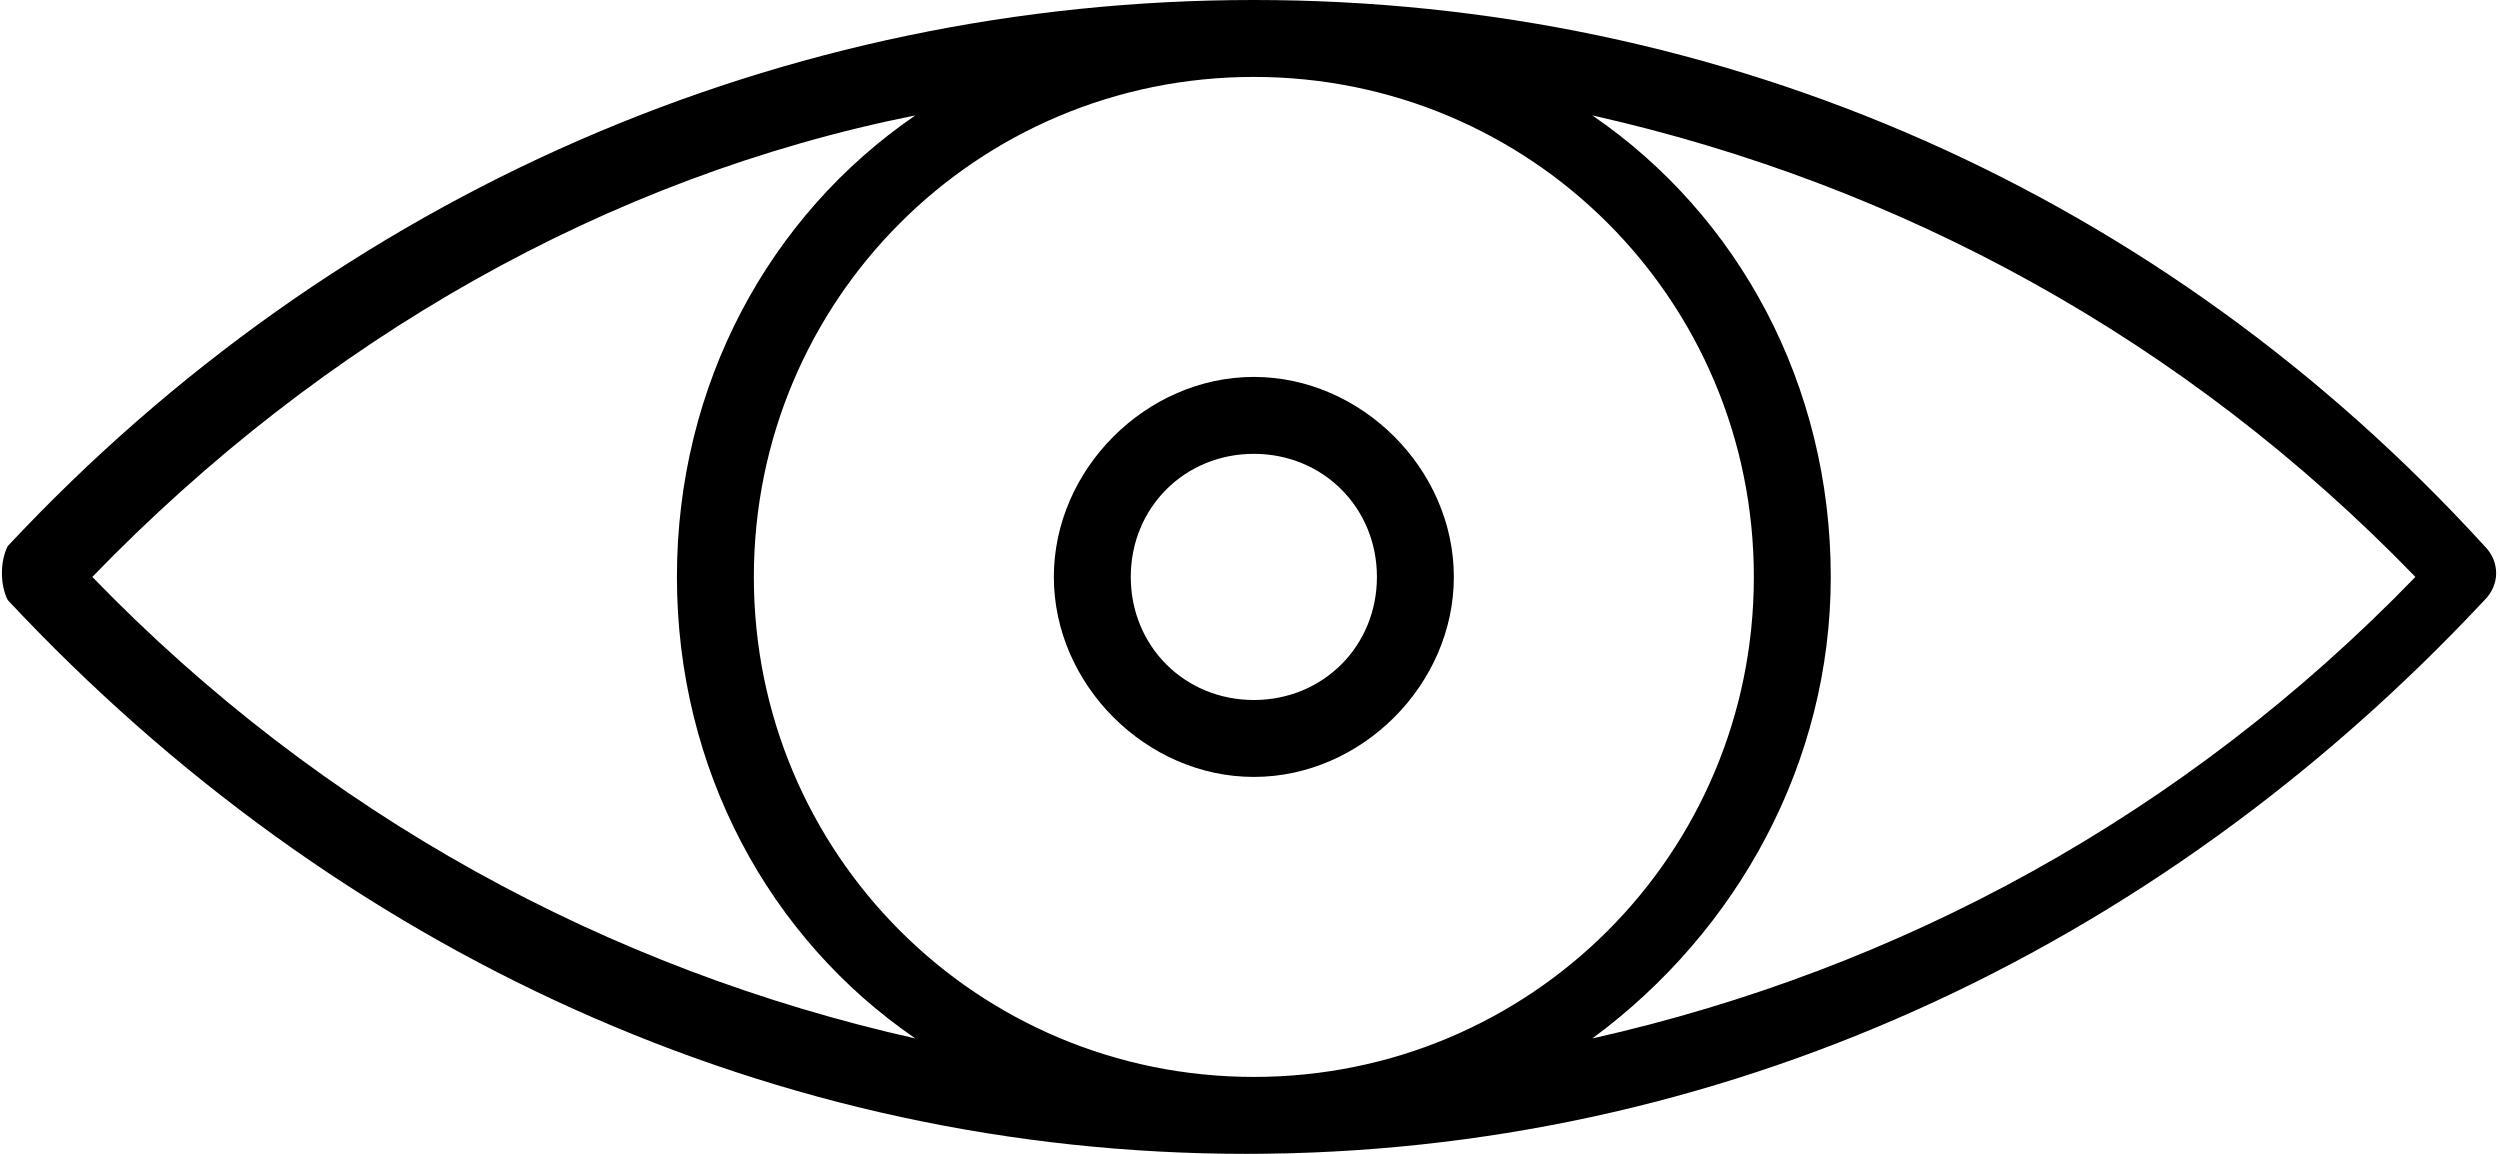 <svg xmlns="http://www.w3.org/2000/svg" width="32.5" height="15"><path d="M16.3 0C10.2 0 4.4 2.5.1 7.1c-.1.2-.1.5 0 .7 4.3 4.6 10 7.2 16.1 7.2 6.1 0 11.8-2.6 16.1-7.2.2-.2.2-.5 0-.7-4.2-4.6-9.9-7.1-16-7.1zm0 14c-3.6 0-6.5-2.9-6.5-6.5S12.7 1 16.3 1s6.5 2.9 6.5 6.5-2.9 6.5-6.5 6.5zM11.9 1.5C10 2.8 8.8 5 8.8 7.5s1.2 4.7 3.1 6c-4-.9-7.7-2.9-10.7-6 3-3.1 6.7-5.2 10.7-6zm8.8 12c1.9-1.4 3.1-3.6 3.1-6 0-2.5-1.2-4.7-3.1-6 4 .9 7.7 2.9 10.7 6-3 3.1-6.7 5.1-10.7 6z"/><path d="M16.3 4.9c-1.4 0-2.6 1.2-2.6 2.6s1.2 2.6 2.6 2.6 2.6-1.2 2.6-2.6-1.2-2.6-2.6-2.6zm0 4.2c-.9 0-1.6-.7-1.6-1.6s.7-1.6 1.6-1.6c.9 0 1.6.7 1.6 1.6s-.7 1.6-1.6 1.6z"/></svg>